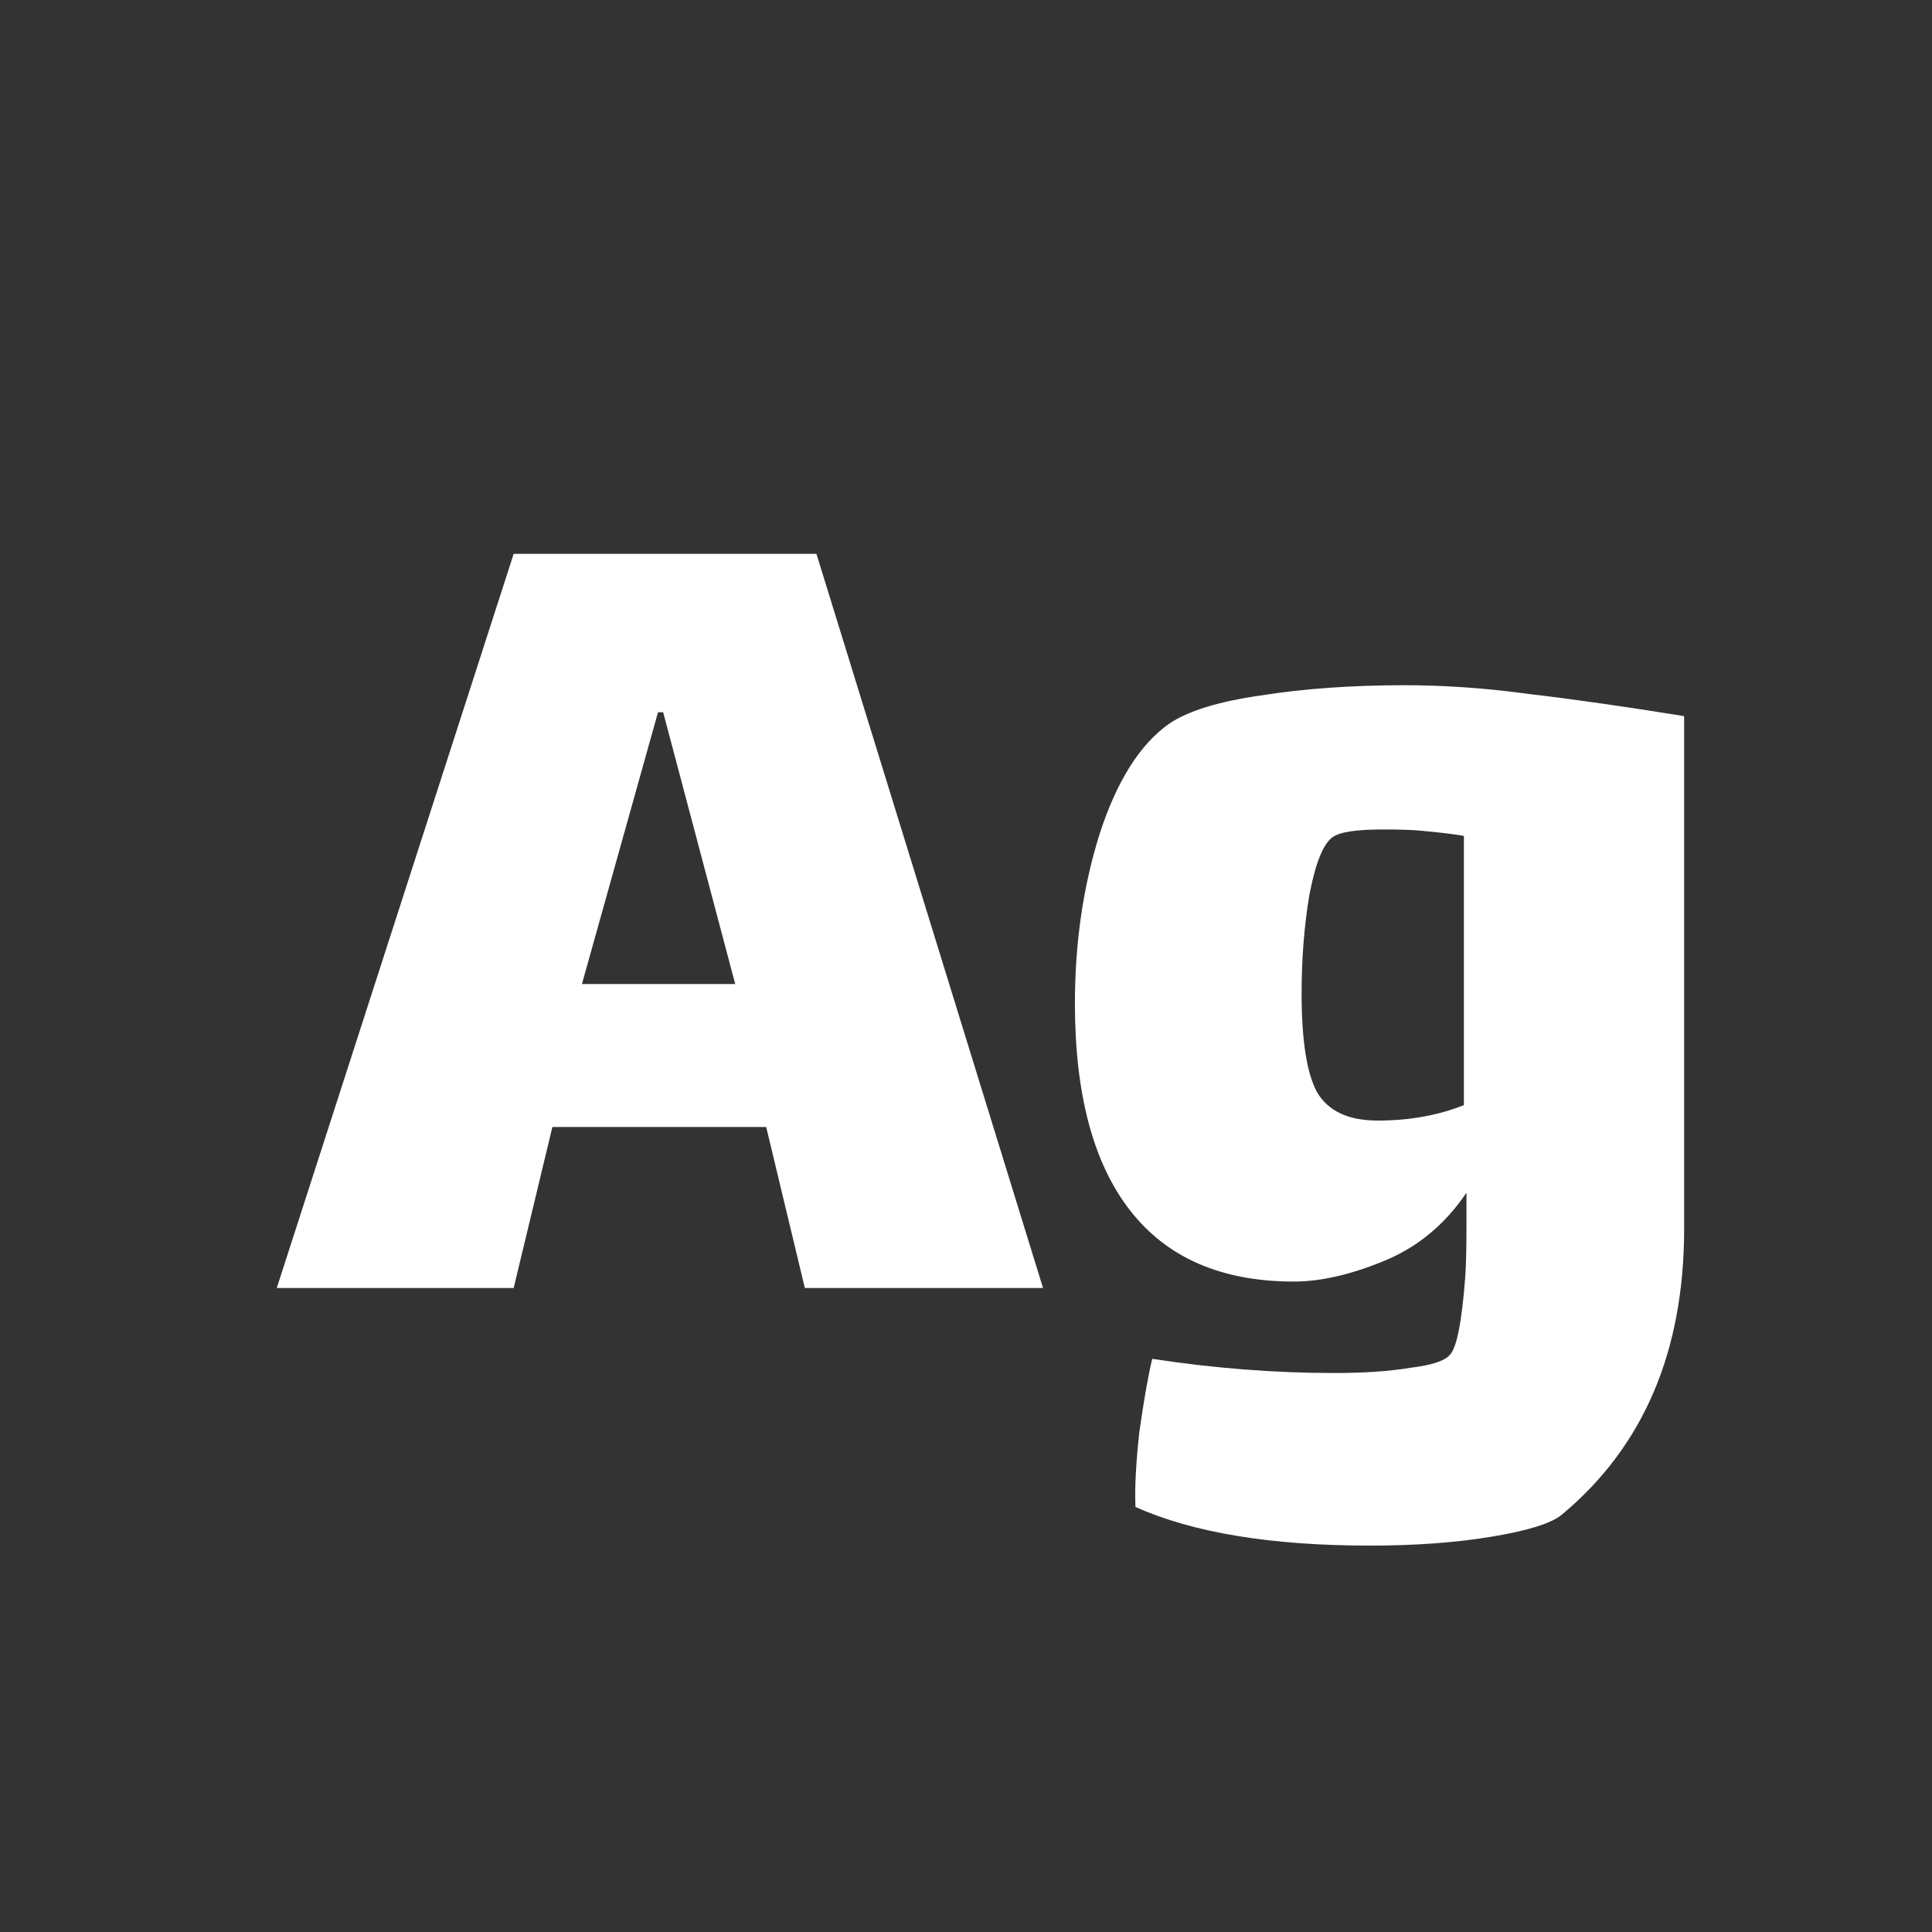 <svg width="24" height="24" viewBox="0 0 24 24" fill="none" xmlns="http://www.w3.org/2000/svg">
<rect x="0" y="0" width="24" height="24" fill="#333333" stroke="none"/>
<path d="M9.518 14H6.862L6.381 16H3.438L6.381 6.88H10.142L12.957 16H9.998L9.518 14ZM8.174 8.848L7.229 12.224H9.133L8.238 8.848H8.174ZM17.449 8.512C17.951 8.512 18.473 8.549 19.017 8.624C19.561 8.688 20.196 8.779 20.921 8.896V15.264C20.921 16.789 20.415 17.973 19.401 18.816C19.273 18.923 18.985 19.013 18.537 19.088C18.089 19.163 17.582 19.2 17.017 19.2C15.79 19.2 14.82 19.04 14.105 18.72C14.095 18.485 14.111 18.176 14.153 17.792C14.207 17.408 14.26 17.104 14.313 16.88C15.081 16.997 15.833 17.056 16.569 17.056C16.942 17.056 17.257 17.035 17.513 16.992C17.78 16.96 17.945 16.907 18.009 16.832C18.095 16.747 18.159 16.427 18.201 15.872C18.212 15.723 18.217 15.504 18.217 15.216V14.816C17.951 15.211 17.609 15.493 17.193 15.664C16.777 15.835 16.404 15.92 16.073 15.92C15.177 15.92 14.5 15.627 14.041 15.04C13.582 14.453 13.353 13.595 13.353 12.464C13.353 11.717 13.454 11.019 13.657 10.368C13.87 9.707 14.159 9.248 14.521 8.992C14.756 8.832 15.134 8.715 15.657 8.64C16.191 8.555 16.788 8.512 17.449 8.512ZM17.113 13.92C17.508 13.92 17.865 13.856 18.185 13.728V10.384C18.068 10.363 17.892 10.341 17.657 10.32C17.55 10.309 17.39 10.304 17.177 10.304C16.846 10.304 16.639 10.336 16.553 10.4C16.436 10.485 16.34 10.725 16.265 11.12C16.201 11.504 16.169 11.909 16.169 12.336C16.169 12.923 16.233 13.333 16.361 13.568C16.5 13.803 16.75 13.92 17.113 13.92Z" fill="white"/>
</svg>

